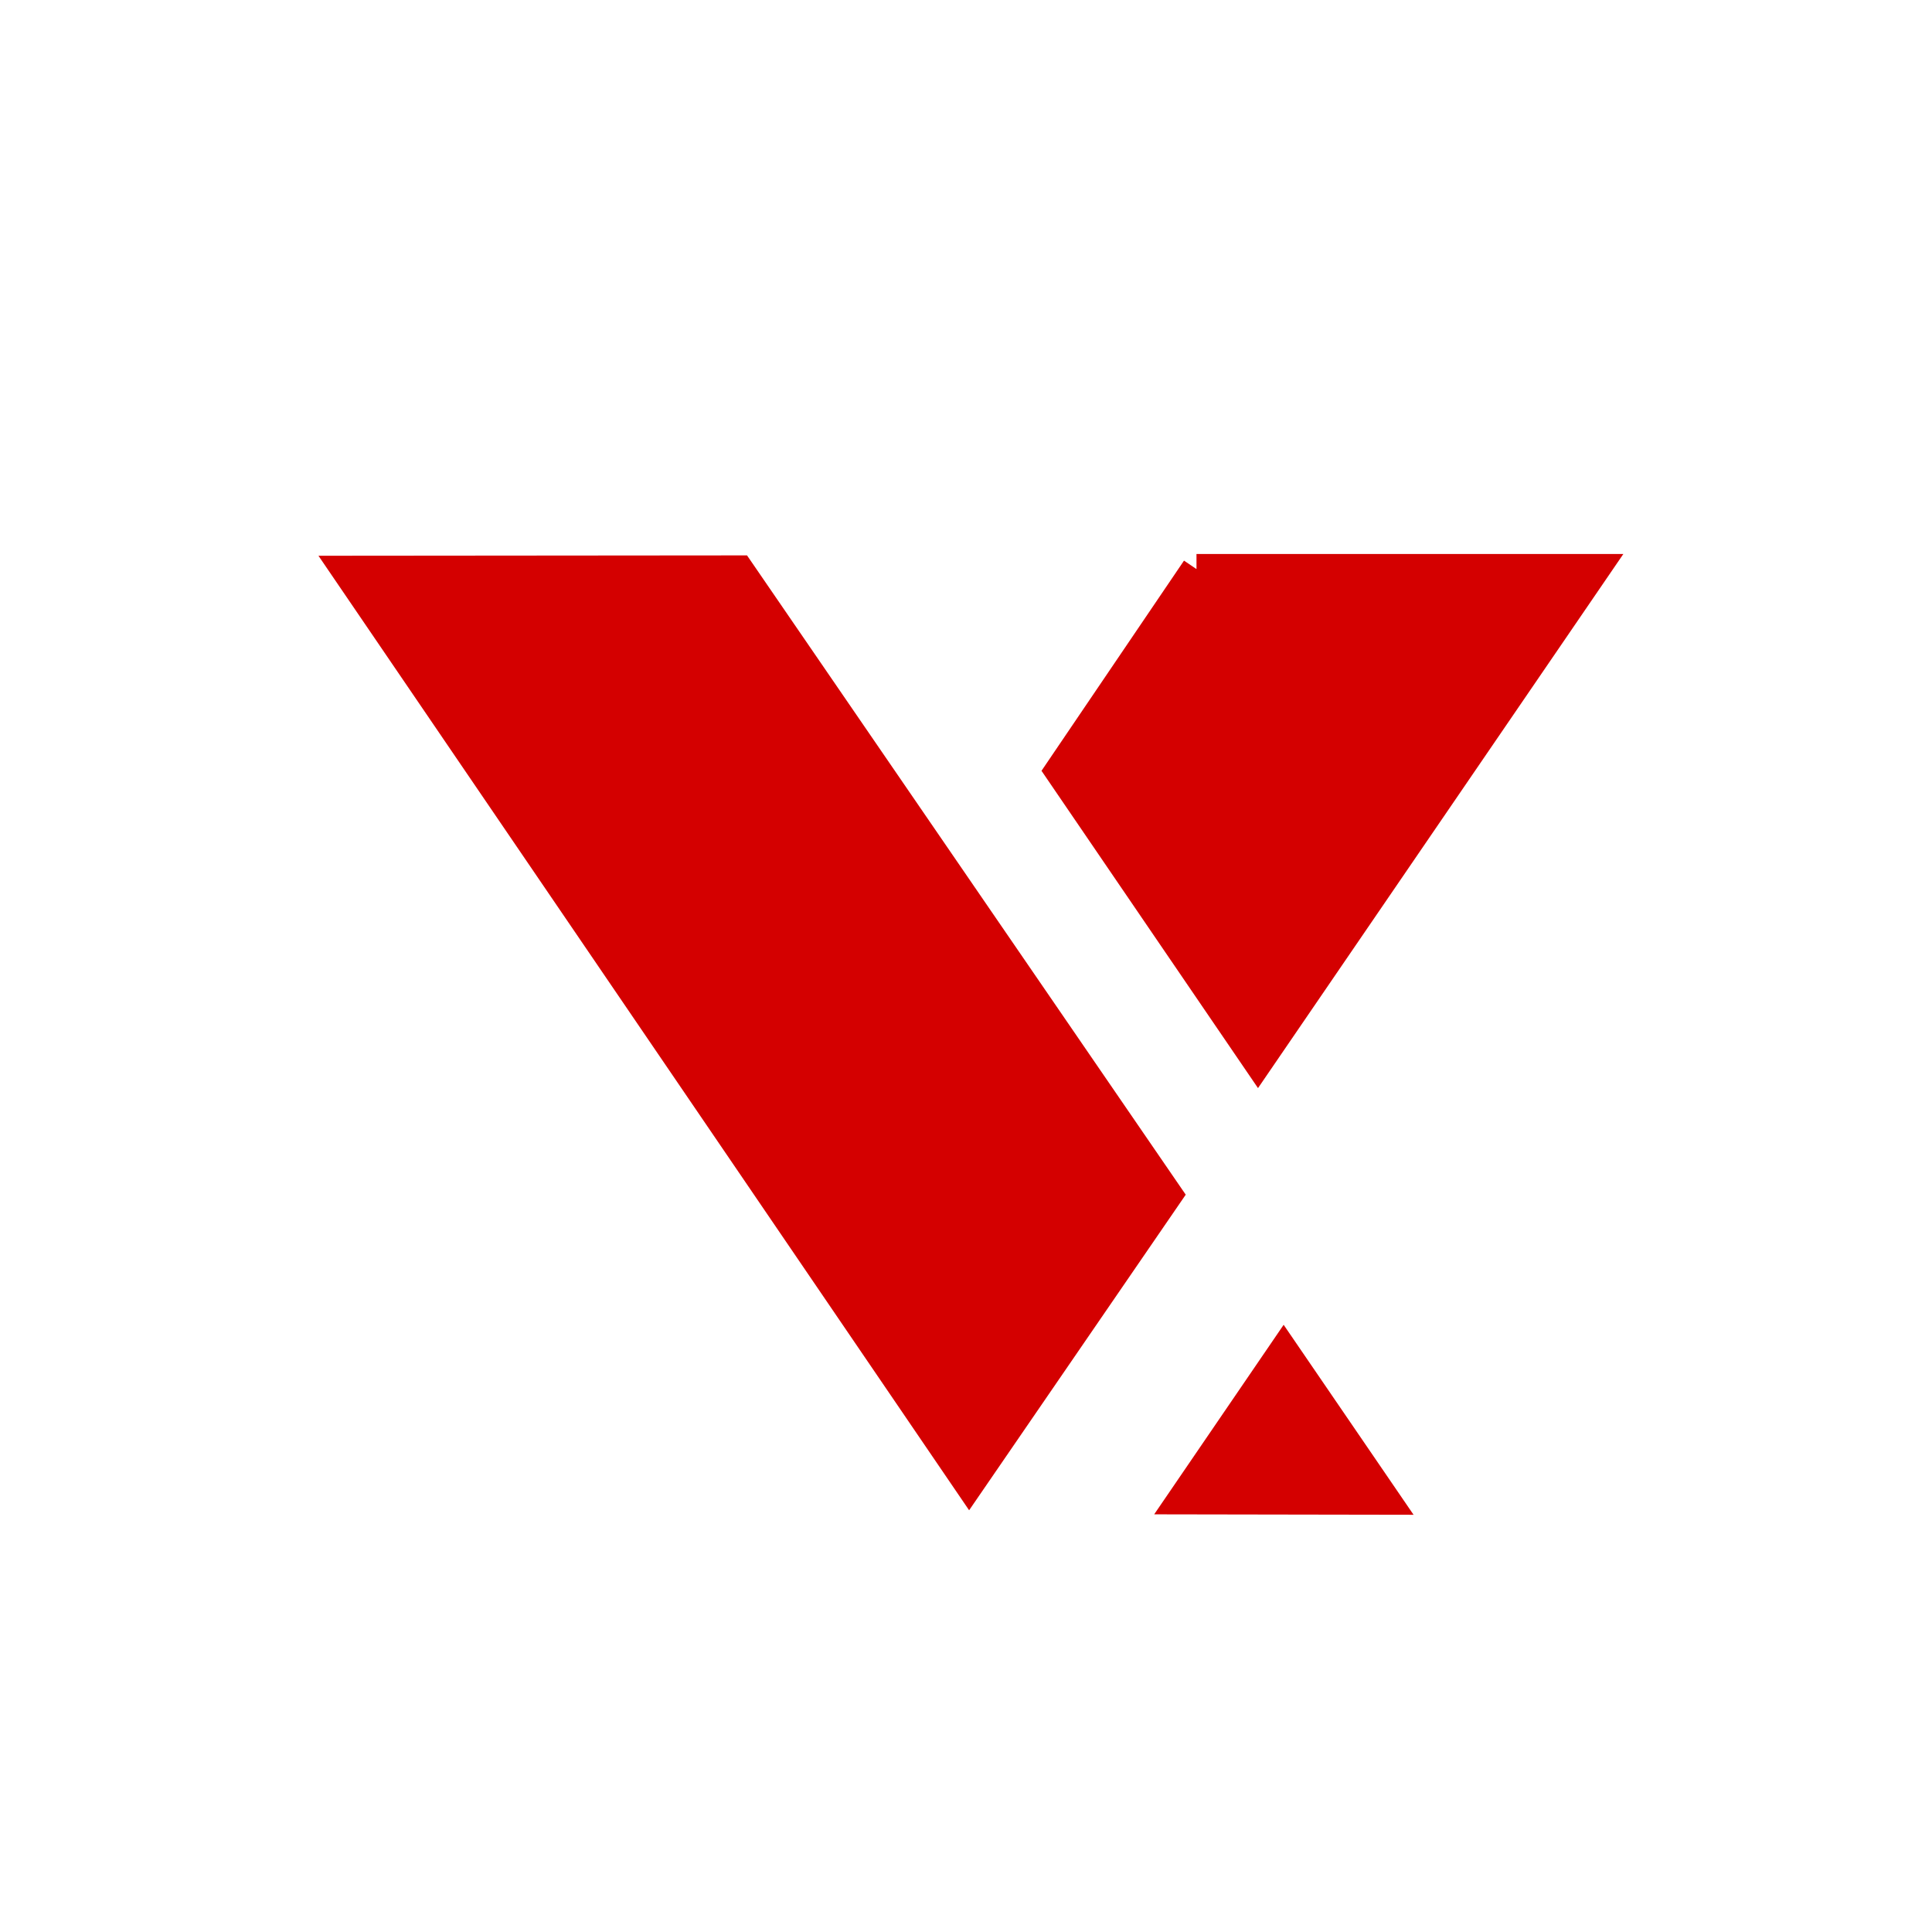 <?xml version="1.0" encoding="UTF-8" standalone="no"?>
<!-- Created with Inkscape (http://www.inkscape.org/) -->

<svg
   xmlns:dc="http://purl.org/dc/elements/1.1/"
   xmlns:cc="http://creativecommons.org/ns#"
   xmlns:rdf="http://www.w3.org/1999/02/22-rdf-syntax-ns#"
   xmlns:svg="http://www.w3.org/2000/svg"
   xmlns="http://www.w3.org/2000/svg"
   xmlns:sodipodi="http://sodipodi.sourceforge.net/DTD/sodipodi-0.dtd"
   xmlns:inkscape="http://www.inkscape.org/namespaces/inkscape"
   width="100px"
   height="100px"
   id="svg2816"
   version="1.1"
   inkscape:version="0.47 r22583"
   sodipodi:docname="New document 2">
  <defs
     id="defs2818">
    <inkscape:perspective
       sodipodi:type="inkscape:persp3d"
       inkscape:vp_x="0 : 32 : 1"
       inkscape:vp_y="0 : 1000 : 0"
       inkscape:vp_z="64 : 32 : 1"
       inkscape:persp3d-origin="32 : 21.333333 : 1"
       id="perspective2824" />
  </defs>
  <sodipodi:namedview
     id="base"
     pagecolor="#ffffff"
     bordercolor="#666666"
     borderopacity="1.0"
     inkscape:pageopacity="0.0"
     inkscape:pageshadow="2"
     inkscape:zoom="4.4138931"
     inkscape:cx="-34.244344"
     inkscape:cy="8.4592175"
     inkscape:current-layer="layer1"
     showgrid="true"
     inkscape:document-units="px"
     inkscape:grid-bbox="true"
     inkscape:window-width="1920"
     inkscape:window-height="1054"
     inkscape:window-x="0"
     inkscape:window-y="0"
     inkscape:window-maximized="1" />
  <g
     id="layer1"
     inkscape:label="Layer 1"
     inkscape:groupmode="layer"
     transform="scale(1.562, 1.562)"
  >
    <path
       style="fill:#d40000;stroke:#d40000;stroke-width:1;stroke-linecap:butt;stroke-linejoin:miter;stroke-opacity:1;stroke-miterlimit:4;stroke-dasharray:none"
       d="M 24.491,18.904 38.685,39.588 32.115,49.16 11.498,18.915 24.491,18.904 z"
       id="path3602" />
    <path
       style="fill:#d40000;stroke:#d40000;stroke-width:1px;stroke-linecap:butt;stroke-linejoin:miter;stroke-opacity:1"
       d="m 39.648,18.858 -4.531,6.683 6.57,9.629 11.158,-16.312 -13.197,0 z"
       id="path3604" />
    <path
       style="fill:#d40000;stroke:#d40000;stroke-width:0.191px;stroke-linecap:butt;stroke-linejoin:miter;stroke-opacity:1"
       d="m 38.427,50.085 4.109,-6.016 4.124,6.03 -8.232,-0.014 z"
       id="path3606" />
  </g>
</svg>
